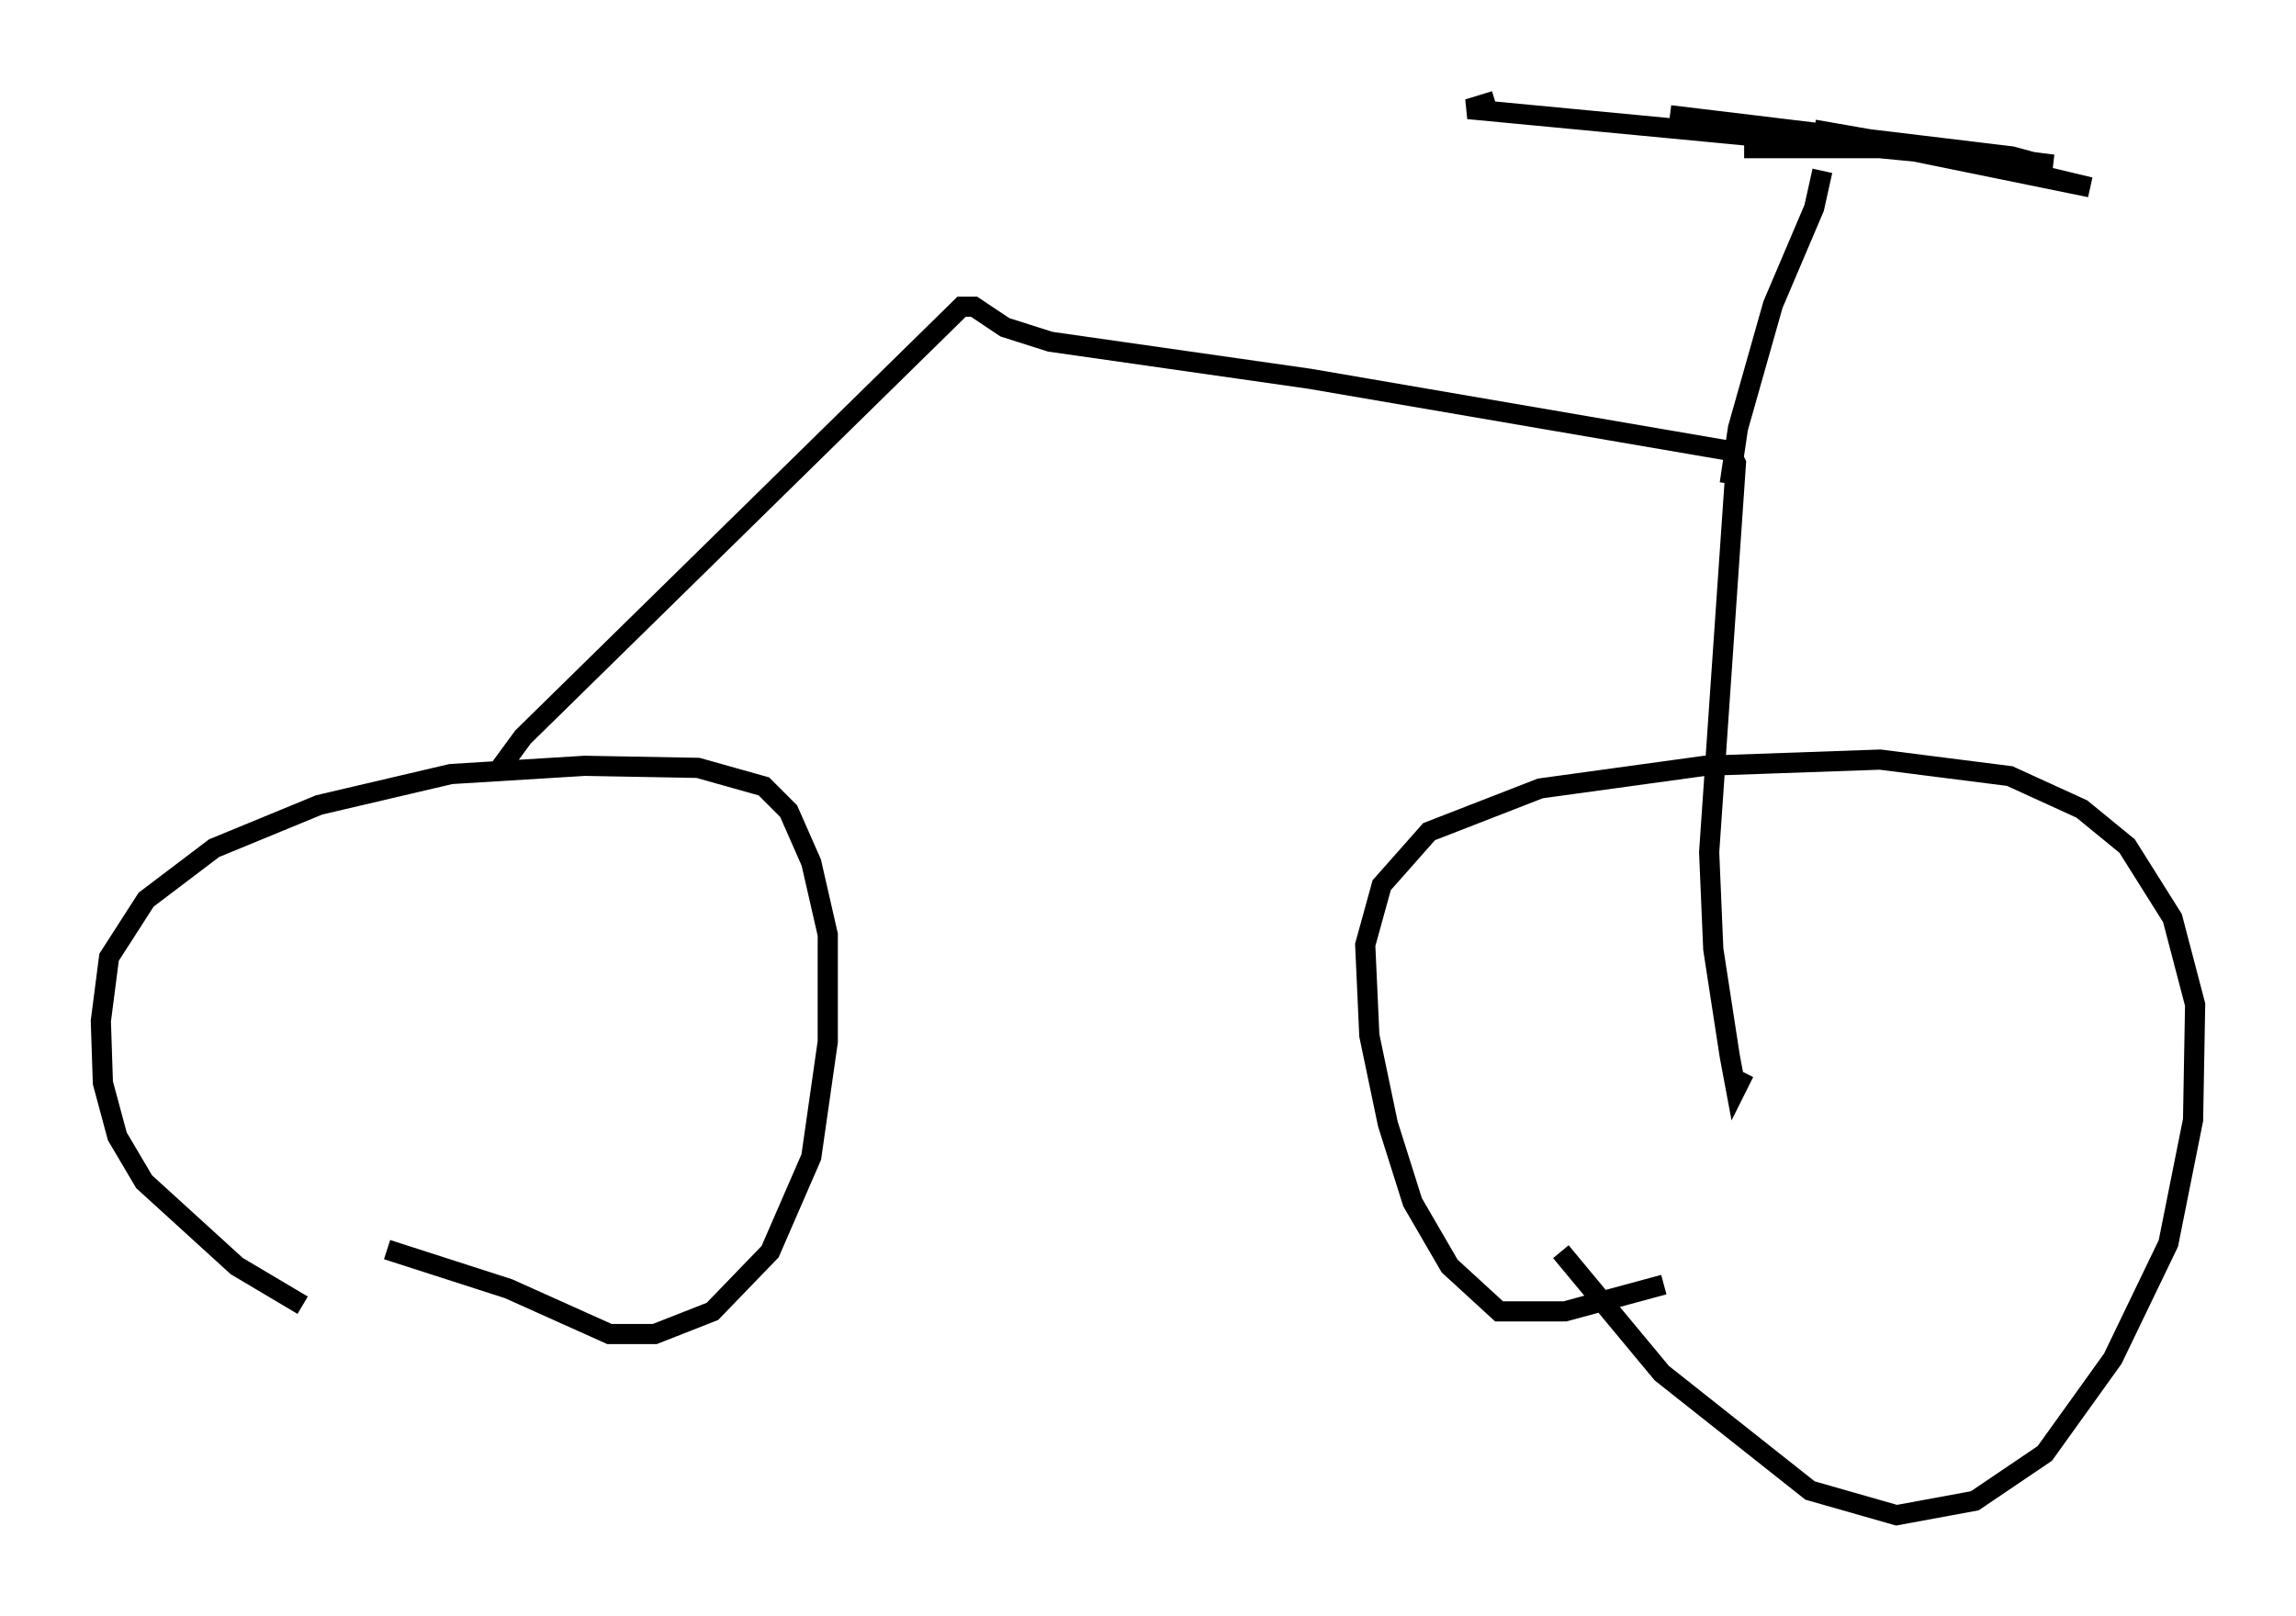 <?xml version="1.0" encoding="utf-8" ?>
<svg baseProfile="full" height="80.132" version="1.1" width="113.82" xmlns="http://www.w3.org/2000/svg" xmlns:ev="http://www.w3.org/2001/xml-events" xmlns:xlink="http://www.w3.org/1999/xlink"><defs /><rect fill="white" height="80.132" width="113.82" x="0" y="0" /><path d="M16.842, 64.821 m-1.838, -0.102 l-3.267, -1.94 -4.594, -4.185 l-1.327, -2.246 -0.715, -2.654 l-0.102, -3.063 0.408, -3.165 l1.838, -2.858 3.369, -2.552 l5.206, -2.144 6.533, -1.531 l6.635, -0.408 5.615, 0.102 l3.267, 0.919 1.225, 1.225 l1.123, 2.552 0.817, 3.573 l0.0, 5.308 -0.817, 5.717 l-2.042, 4.696 -2.858, 2.96 l-2.858, 1.123 -2.246, 0.0 l-5.002, -2.246 -6.023, -1.94 m63.292, 1.735 l-4.9, 1.327 -3.267, 0.0 l-2.45, -2.246 -1.838, -3.165 l-1.225, -3.879 -0.919, -4.39 l-0.204, -4.492 0.817, -2.96 l2.348, -2.654 5.513, -2.144 l8.167, -1.123 8.677, -0.306 l6.431, 0.817 3.573, 1.633 l2.246, 1.838 2.246, 3.573 l1.123, 4.288 -0.102, 5.717 l-1.225, 6.125 -2.756, 5.717 l-3.369, 4.696 -3.471, 2.348 l-3.879, 0.715 -4.288, -1.225 l-7.35, -5.819 -5.002, -6.023 m-52.573, -23.99 l1.123, -1.531 21.744, -21.336 l0.613, 0.0 1.531, 1.021 l2.246, 0.715 12.863, 1.838 l20.825, 3.573 0.306, 0.613 l-1.327, 19.294 0.204, 4.798 l0.817, 5.308 0.306, 1.633 l0.408, -0.817 m-0.715, -29.196 l0.408, -2.756 1.735, -6.125 l2.042, -4.798 0.408, -1.838 m-3.879, -1.123 l7.656, 0.0 9.494, 1.94 l-7.248, -1.735 -6.431, -1.123 l5.615, 1.123 5.308, 0.51 l-1.123, -0.306 -16.946, -2.042 l18.988, 2.45 -28.992, -2.756 l1.327, -0.408 " fill="none" stroke="black" stroke-width="1" /></svg>